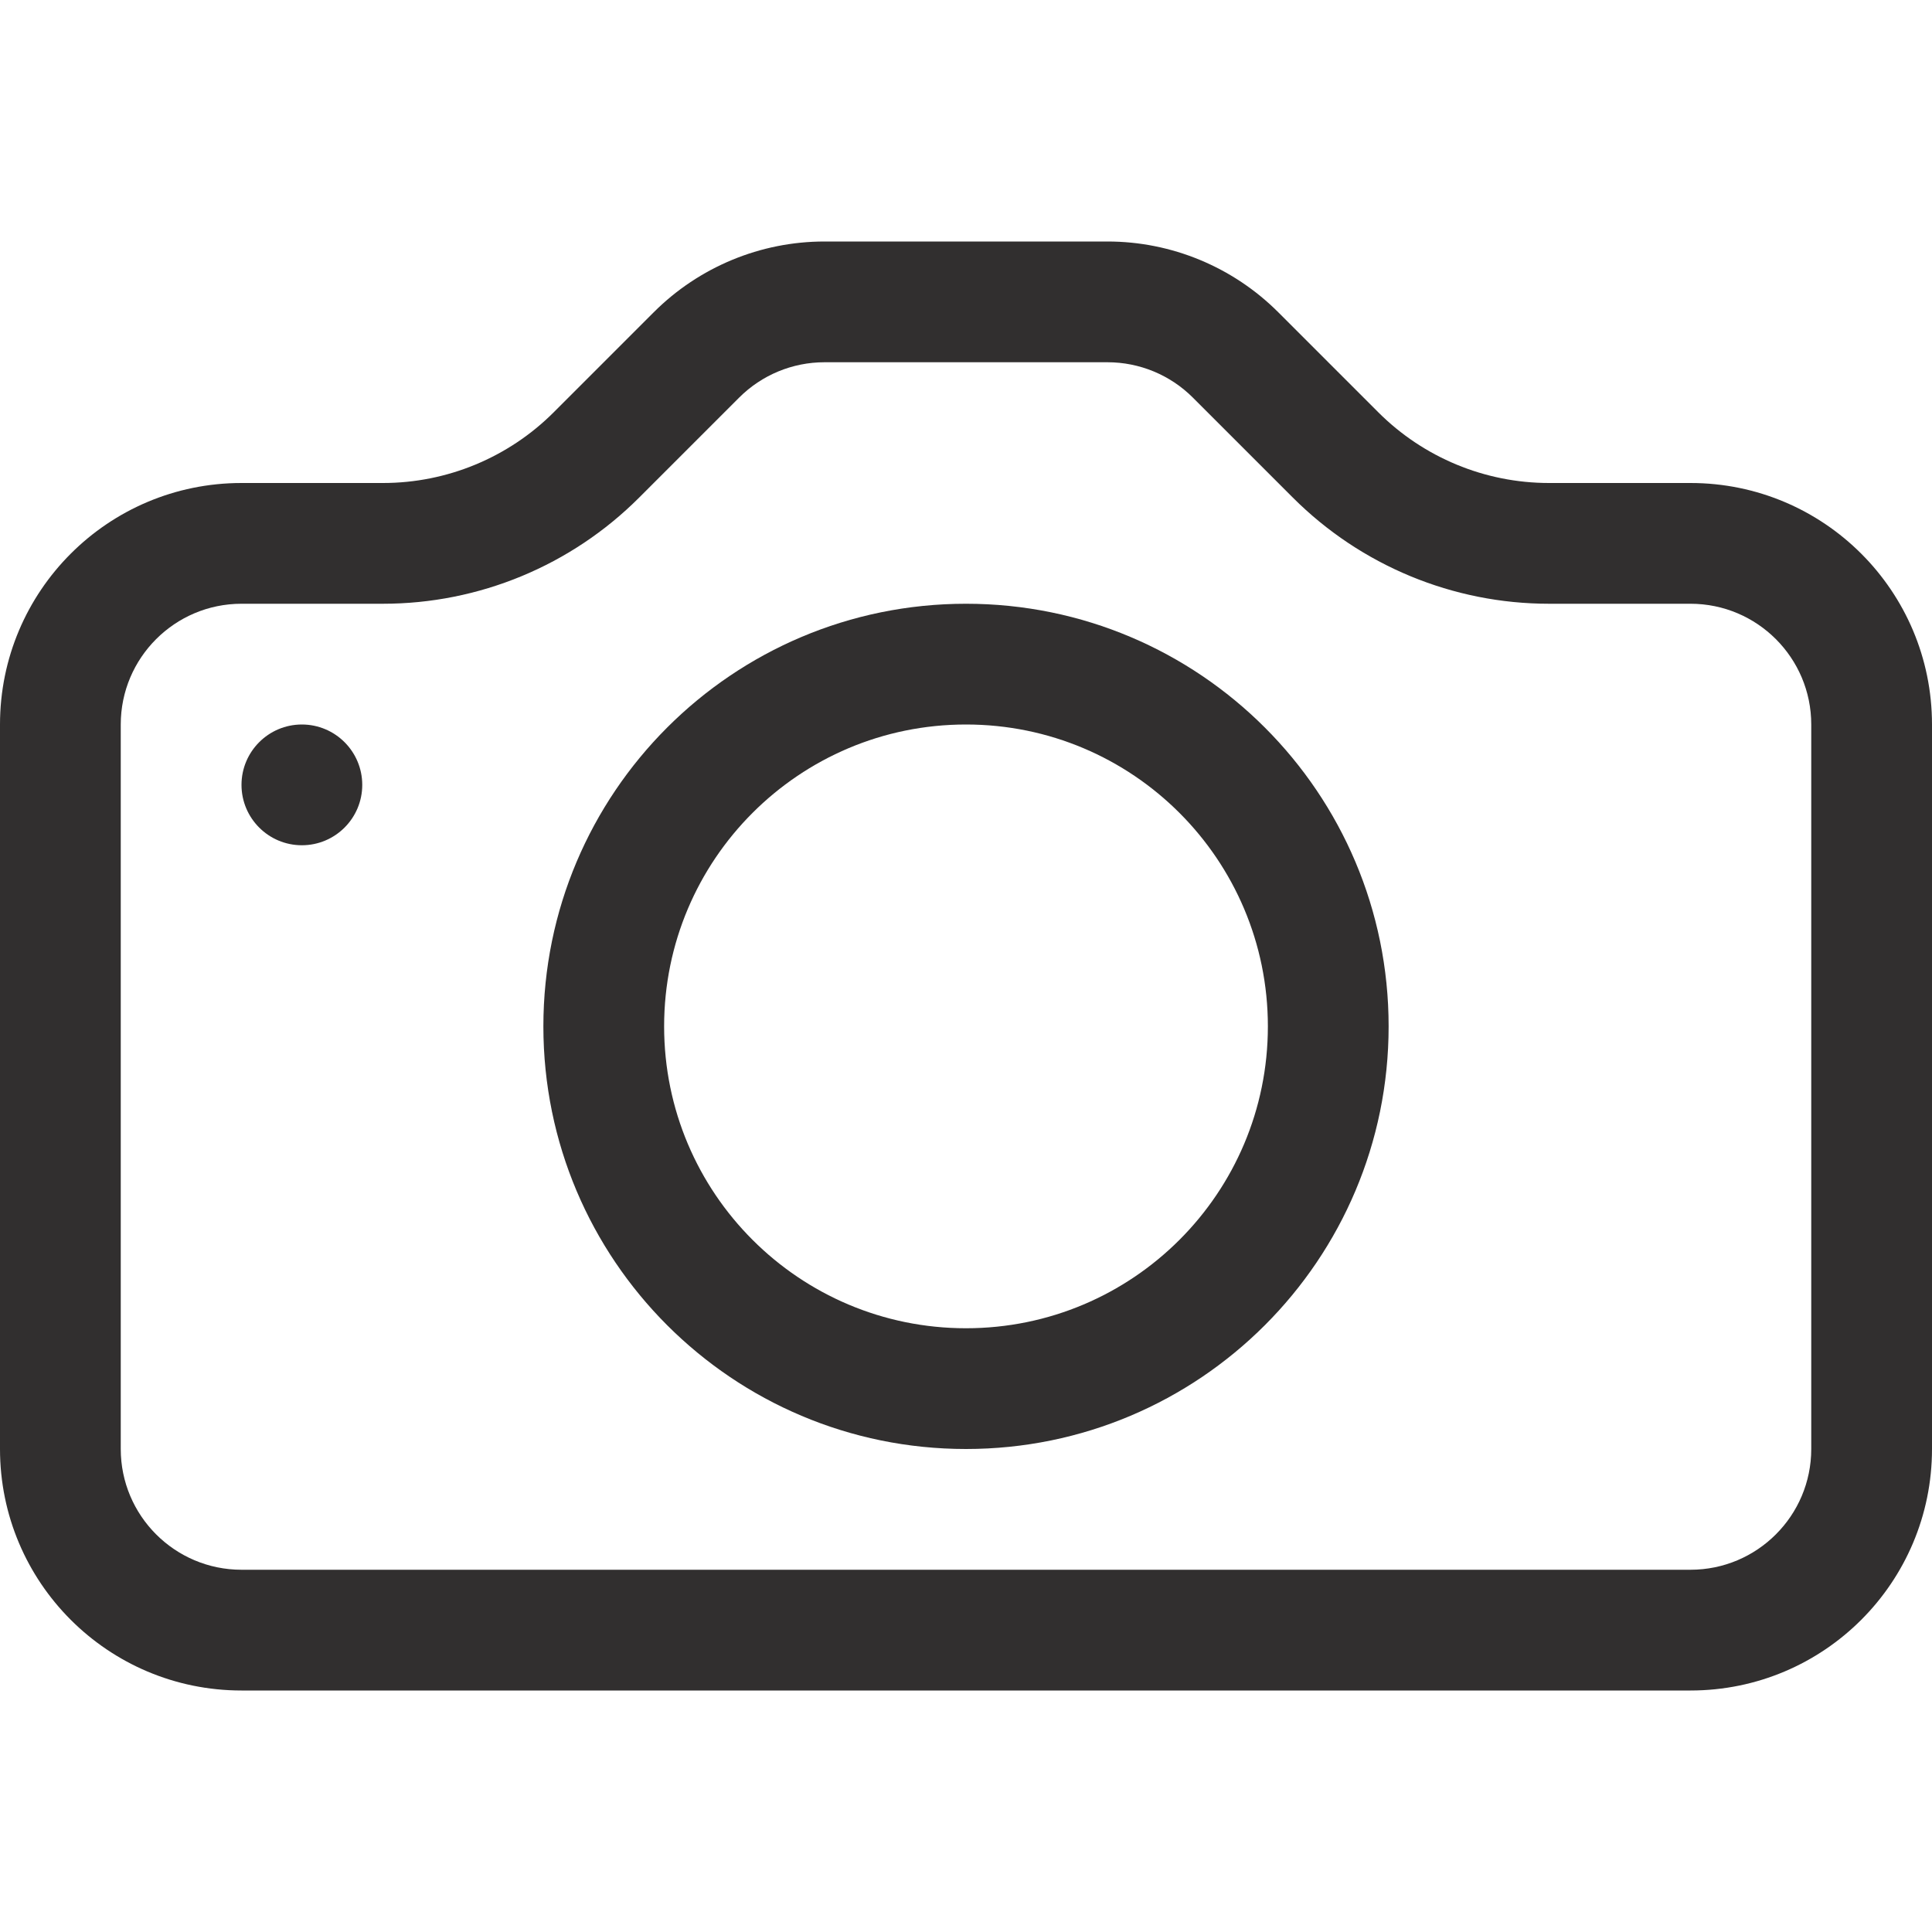<svg width="16" height="16" viewBox="0 0 16 16" fill="none" xmlns="http://www.w3.org/2000/svg">
<path d="M15 12C15 12.552 14.552 13 14 13H2C1.448 13 1 12.552 1 12V6C1 5.448 1.448 5 2 5H3.172C3.967 5 4.73 4.684 5.293 4.121L6.121 3.293C6.309 3.105 6.563 3 6.828 3H9.172C9.437 3 9.691 3.105 9.879 3.293L10.707 4.121C11.27 4.684 12.033 5 12.828 5H14C14.552 5 15 5.448 15 6V12ZM2 4C0.895 4 0 4.895 0 6V12C0 13.105 0.895 14 2 14H14C15.105 14 16 13.105 16 12V6C16 4.895 15.105 4 14 4H12.828C12.298 4 11.789 3.789 11.414 3.414L10.586 2.586C10.211 2.211 9.702 2 9.172 2H6.828C6.298 2 5.789 2.211 5.414 2.586L4.586 3.414C4.211 3.789 3.702 4 3.172 4H2Z" fill="#312F2F"/>
<path d="M8 11C6.619 11 5.5 9.881 5.5 8.5C5.5 7.119 6.619 6 8 6C9.381 6 10.5 7.119 10.5 8.5C10.5 9.881 9.381 11 8 11ZM8 12C9.933 12 11.5 10.433 11.5 8.5C11.5 6.567 9.933 5 8 5C6.067 5 4.5 6.567 4.5 8.5C4.5 10.433 6.067 12 8 12Z" fill="#312F2F"/>
<path d="M3 6.5C3 6.776 2.776 7 2.5 7C2.224 7 2 6.776 2 6.5C2 6.224 2.224 6 2.5 6C2.776 6 3 6.224 3 6.5Z" fill="#312F2F"/>
</svg>
